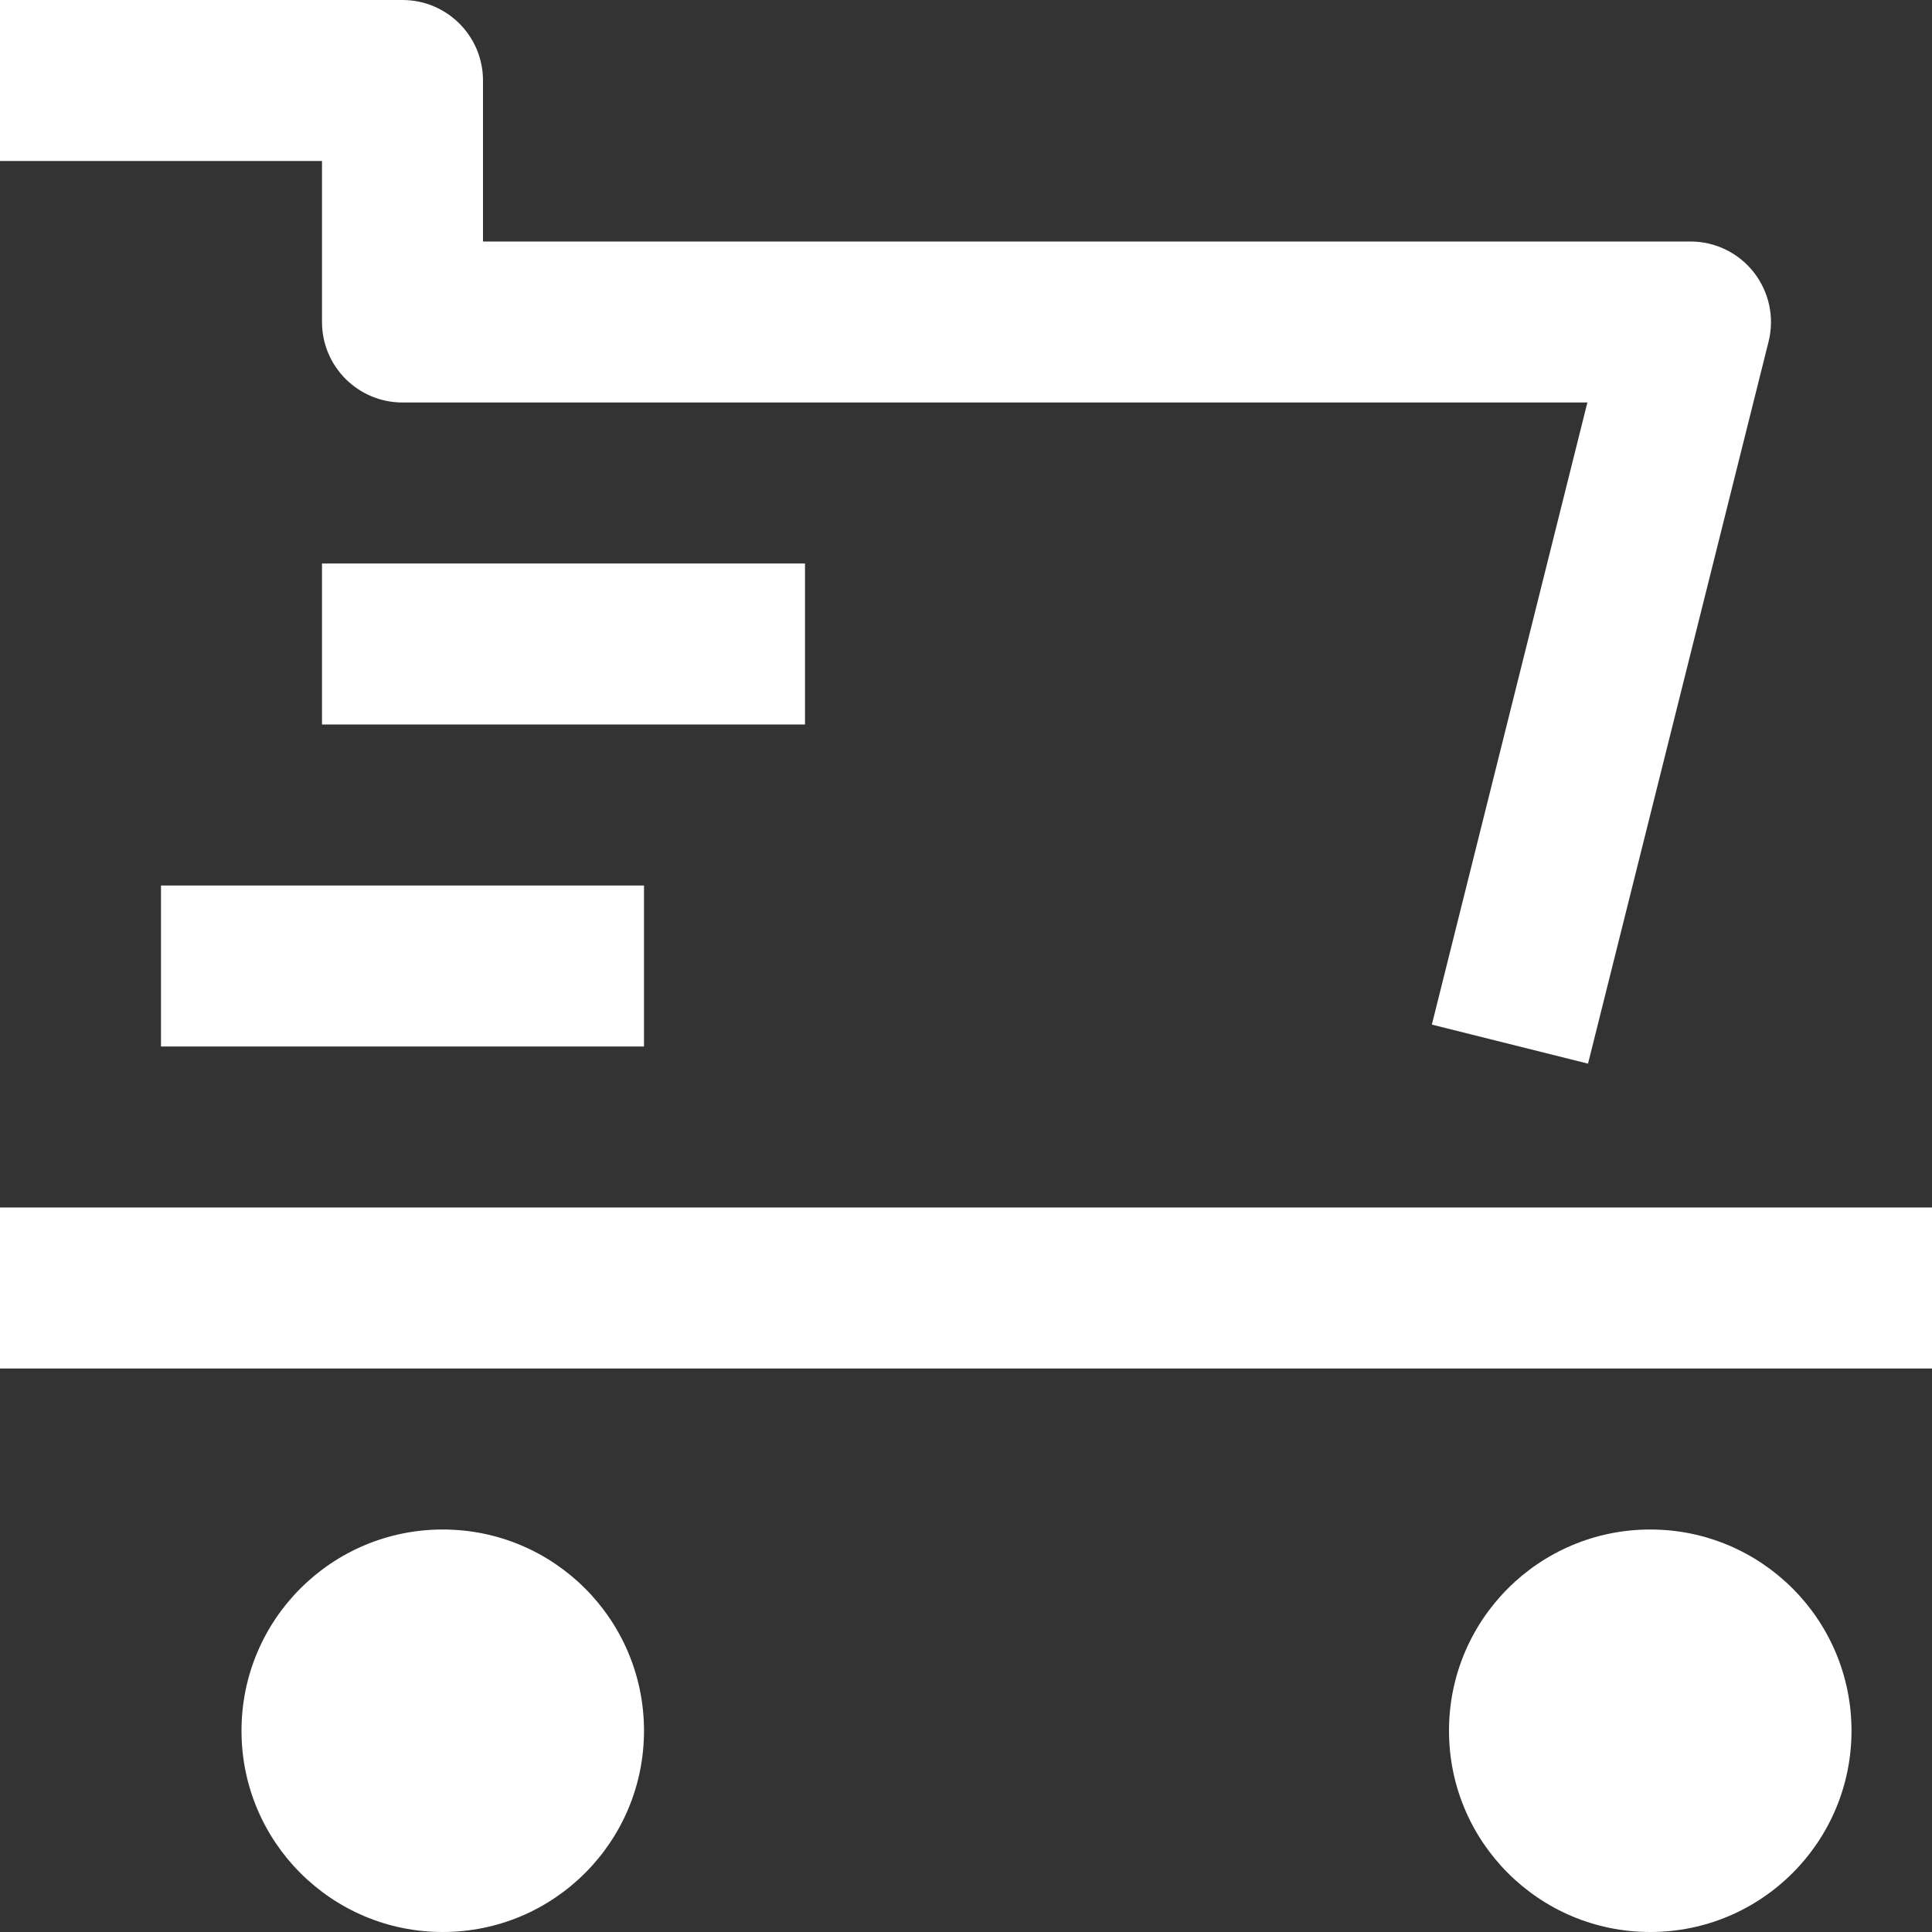 <svg width="24" height="24" viewBox="0 0 24 24" fill="none" xmlns="http://www.w3.org/2000/svg">
<rect x="0" y="0" width="24" height="24" fill="#333333" stroke="none"/>
<path d="M24 15H0V17H24V15Z" fill="white"/>
<path d="M8 11H2V13H8V11Z" fill="white"/>
<path d="M4 4C4 4.552 4.448 5 5 5H19.719L17.787 12.728L19.727 13.213L21.97 4.243C22.045 3.944 21.977 3.628 21.788 3.385C21.599 3.142 21.308 3 21 3H6V1C6 0.448 5.552 0 5 0H0V2H4V4Z" fill="white"/>
<path d="M10 7H4V9H10V7Z" fill="white"/>
<path d="M5.5 24C6.881 24 8 22.881 8 21.5C8 20.119 6.881 19 5.5 19C4.119 19 3 20.119 3 21.5C3 22.881 4.119 24 5.5 24Z" fill="white"/>
<path d="M20.5 24C21.881 24 23 22.881 23 21.5C23 20.119 21.881 19 20.5 19C19.119 19 18 20.119 18 21.5C18 22.881 19.119 24 20.5 24Z" fill="white"/>
</svg>
